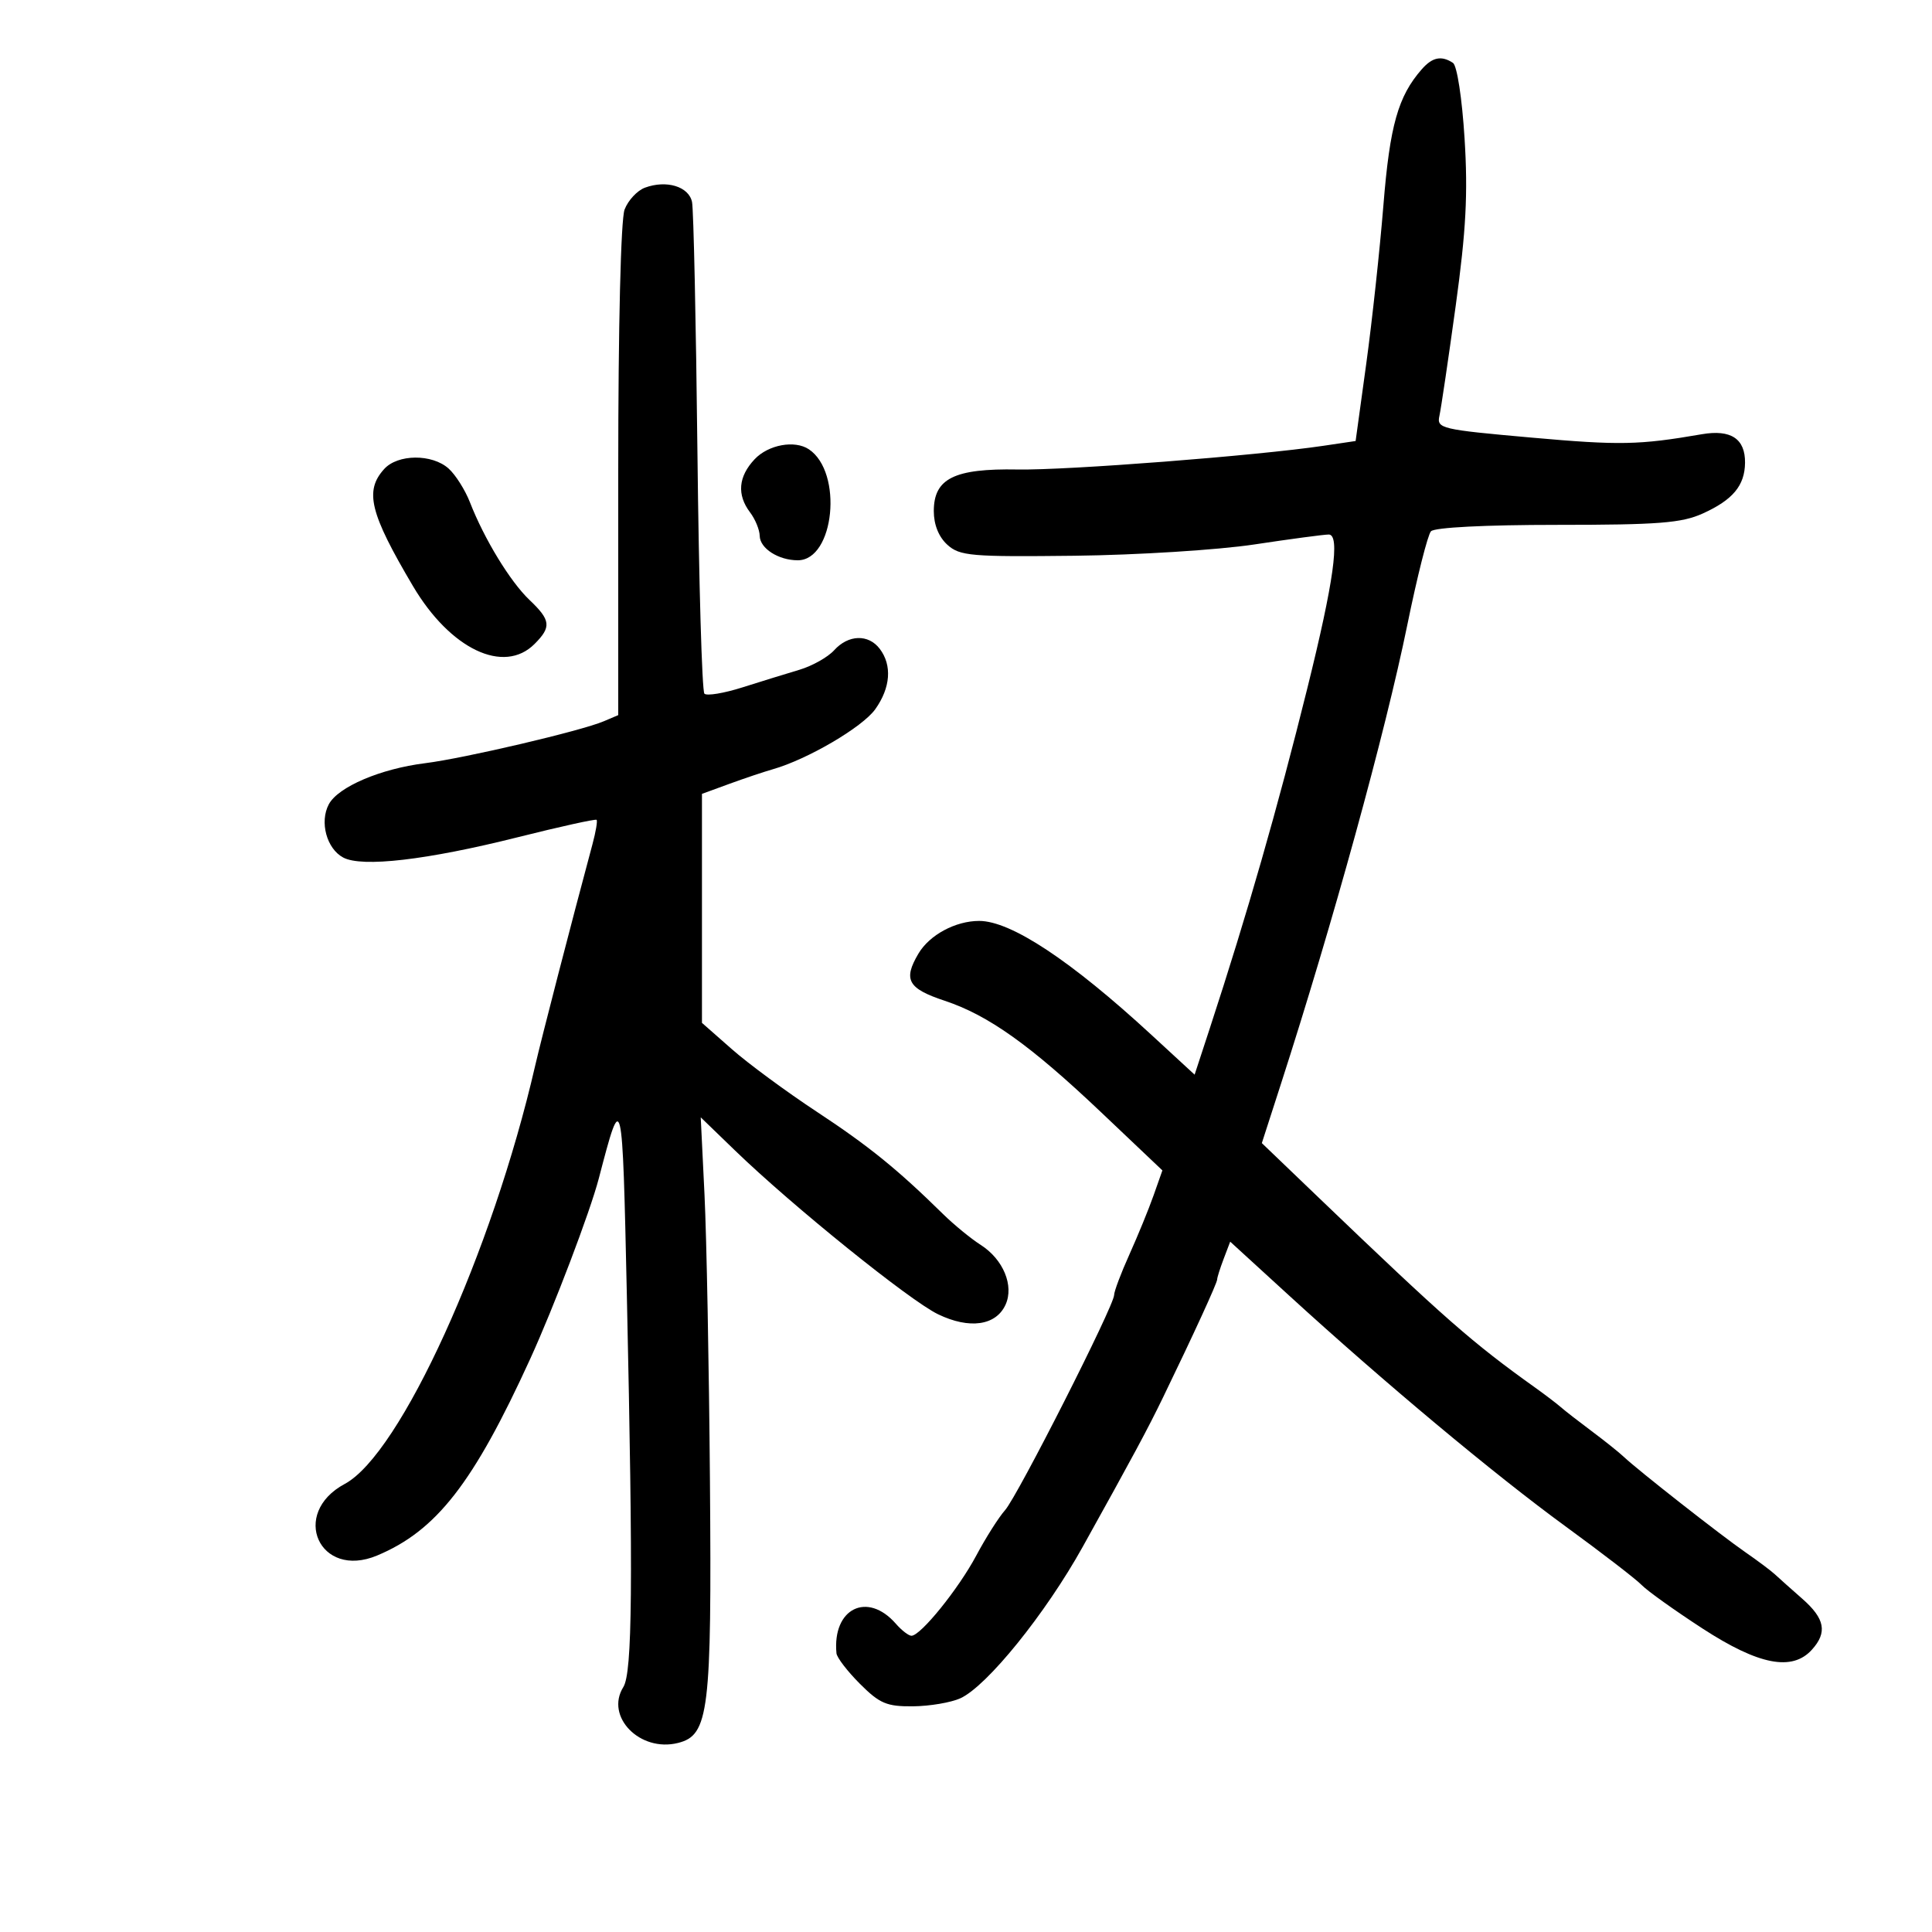 <svg xmlns="http://www.w3.org/2000/svg" width="300" height="300" viewBox="0 0 300 300" version="1.1">
	<path d="M 220.776 10.750 C 217.090 14.953, 215.815 19.469, 214.816 31.860 C 214.256 38.812, 213.055 49.895, 212.149 56.489 L 210.500 68.479 205.500 69.222 C 195.171 70.758, 165.685 73.043, 158 72.903 C 148.169 72.725, 145 74.301, 145 79.368 C 145 81.479, 145.769 83.384, 147.110 84.595 C 149.037 86.334, 150.753 86.482, 166.860 86.297 C 176.562 86.185, 189.110 85.397, 194.743 84.547 C 200.377 83.696, 205.589 83, 206.326 83 C 208.127 83, 207.107 90.330, 203.006 106.855 C 198.382 125.493, 193.659 141.961, 187.854 159.687 L 185.500 166.874 178.786 160.687 C 166.250 149.134, 156.974 143, 152.040 143 C 148.367 143, 144.326 145.177, 142.612 148.080 C 140.213 152.140, 140.971 153.498, 146.697 155.399 C 153.488 157.655, 160.001 162.300, 170.998 172.731 L 180.496 181.740 179.127 185.620 C 178.374 187.754, 176.687 191.876, 175.379 194.780 C 174.070 197.683, 173 200.523, 173 201.089 C 173 202.747, 158.017 232.306, 156.064 234.500 C 155.085 235.600, 153.071 238.777, 151.587 241.560 C 148.827 246.736, 142.954 254, 141.529 254 C 141.092 254, 140.007 253.164, 139.117 252.143 C 134.687 247.056, 129.227 249.761, 129.885 256.717 C 129.948 257.386, 131.590 259.523, 133.533 261.467 C 136.601 264.534, 137.688 264.994, 141.783 264.955 C 144.378 264.930, 147.685 264.368, 149.133 263.705 C 153.271 261.811, 162.351 250.570, 168.113 240.208 C 175.956 226.104, 178.193 221.942, 180.590 217 C 185.332 207.220, 189 199.227, 189 198.672 C 189 198.374, 189.455 196.932, 190.012 195.468 L 191.024 192.806 200.152 201.153 C 214.892 214.632, 232.040 228.952, 243.076 237 C 248.732 241.125, 254.067 245.234, 254.930 246.132 C 255.794 247.030, 260.045 250.067, 264.378 252.882 C 273.101 258.548, 278.284 259.553, 281.345 256.171 C 283.781 253.480, 283.381 251.350, 279.861 248.258 C 278.134 246.741, 276.221 245.035, 275.611 244.467 C 275 243.899, 272.925 242.344, 271 241.013 C 267.207 238.388, 254.332 228.288, 252.163 226.235 C 251.428 225.539, 249.178 223.739, 247.163 222.235 C 245.149 220.731, 242.987 219.050, 242.361 218.500 C 241.734 217.950, 239.962 216.600, 238.423 215.500 C 228.566 208.455, 224.442 204.837, 204.718 185.922 L 195.937 177.500 198.843 168.500 C 206.954 143.382, 215.110 113.766, 218.534 97 C 220.050 89.575, 221.699 83.050, 222.198 82.500 C 222.741 81.901, 230.610 81.500, 241.803 81.500 C 257.510 81.500, 261.123 81.218, 264.398 79.739 C 269.068 77.629, 270.925 75.406, 270.968 71.872 C 271.013 68.132, 268.777 66.649, 264.264 67.427 C 254.491 69.113, 251.537 69.171, 237.778 67.947 C 223.720 66.696, 223.074 66.543, 223.513 64.569 C 223.766 63.431, 224.903 55.750, 226.039 47.500 C 227.651 35.793, 227.954 30.085, 227.418 21.500 C 227.029 15.267, 226.248 10.182, 225.616 9.765 C 223.829 8.589, 222.419 8.876, 220.776 10.750 M 100.145 29.142 C 98.949 29.584, 97.527 31.113, 96.985 32.538 C 96.401 34.075, 96 50.576, 96 73.087 L 96 111.043 93.750 112 C 90.240 113.494, 72.104 117.749, 66 118.511 C 59.092 119.373, 52.508 122.183, 51.061 124.885 C 49.597 127.621, 50.716 131.778, 53.288 133.154 C 56.211 134.719, 66.276 133.549, 80.421 130 C 86.978 128.355, 92.476 127.142, 92.639 127.305 C 92.802 127.468, 92.518 129.154, 92.009 131.051 C 88.720 143.292, 84.071 161.263, 83.096 165.500 C 76.425 194.488, 62.170 225.797, 53.538 230.420 C 44.976 235.005, 49.604 245.282, 58.547 241.545 C 67.767 237.692, 73.505 230.324, 82.334 211 C 86.010 202.953, 91.627 188.180, 92.979 183 C 96.620 169.055, 96.636 169.124, 97.337 201.096 C 98.320 245.930, 98.196 259.713, 96.790 261.965 C 93.922 266.557, 99.373 272.127, 105.282 270.644 C 110.083 269.439, 110.526 265.807, 110.240 230 C 110.097 212.125, 109.717 192.100, 109.395 185.500 L 108.809 173.500 114.155 178.669 C 123.050 187.269, 141.229 201.932, 145.651 204.073 C 150.524 206.432, 154.656 205.849, 156.140 202.593 C 157.484 199.643, 155.788 195.551, 152.295 193.317 C 150.758 192.334, 148.120 190.173, 146.433 188.515 C 139.361 181.563, 134.885 177.937, 126.819 172.624 C 122.127 169.534, 116.199 165.167, 113.645 162.918 L 109 158.830 109 141.051 L 109 123.272 113.250 121.717 C 115.588 120.862, 118.625 119.842, 120 119.451 C 125.391 117.916, 133.924 112.916, 135.910 110.127 C 138.289 106.786, 138.548 103.305, 136.608 100.750 C 134.852 98.436, 131.735 98.530, 129.534 100.962 C 128.557 102.042, 126.125 103.410, 124.129 104.004 C 122.133 104.598, 118.151 105.828, 115.280 106.738 C 112.409 107.649, 109.754 108.088, 109.380 107.714 C 109.006 107.339, 108.519 90.488, 108.298 70.267 C 108.077 50.045, 107.699 32.541, 107.459 31.369 C 106.965 28.962, 103.491 27.904, 100.145 29.142 M 117.174 71.314 C 114.642 74.010, 114.401 76.826, 116.468 79.559 C 117.276 80.626, 117.951 82.272, 117.968 83.215 C 118.004 85.157, 120.882 87, 123.878 87 C 129.575 87, 130.941 73.331, 125.600 69.765 C 123.403 68.298, 119.299 69.053, 117.174 71.314 M 59.655 72.829 C 56.577 76.230, 57.423 79.672, 64.121 91 C 69.919 100.806, 78.231 104.769, 83 100 C 85.649 97.351, 85.529 96.305, 82.211 93.151 C 79.227 90.315, 75.195 83.702, 72.974 78 C 72.224 76.075, 70.729 73.713, 69.652 72.750 C 67.086 70.457, 61.764 70.499, 59.655 72.829" stroke="none" fill="black" fill-rule="evenodd"/>
</svg>